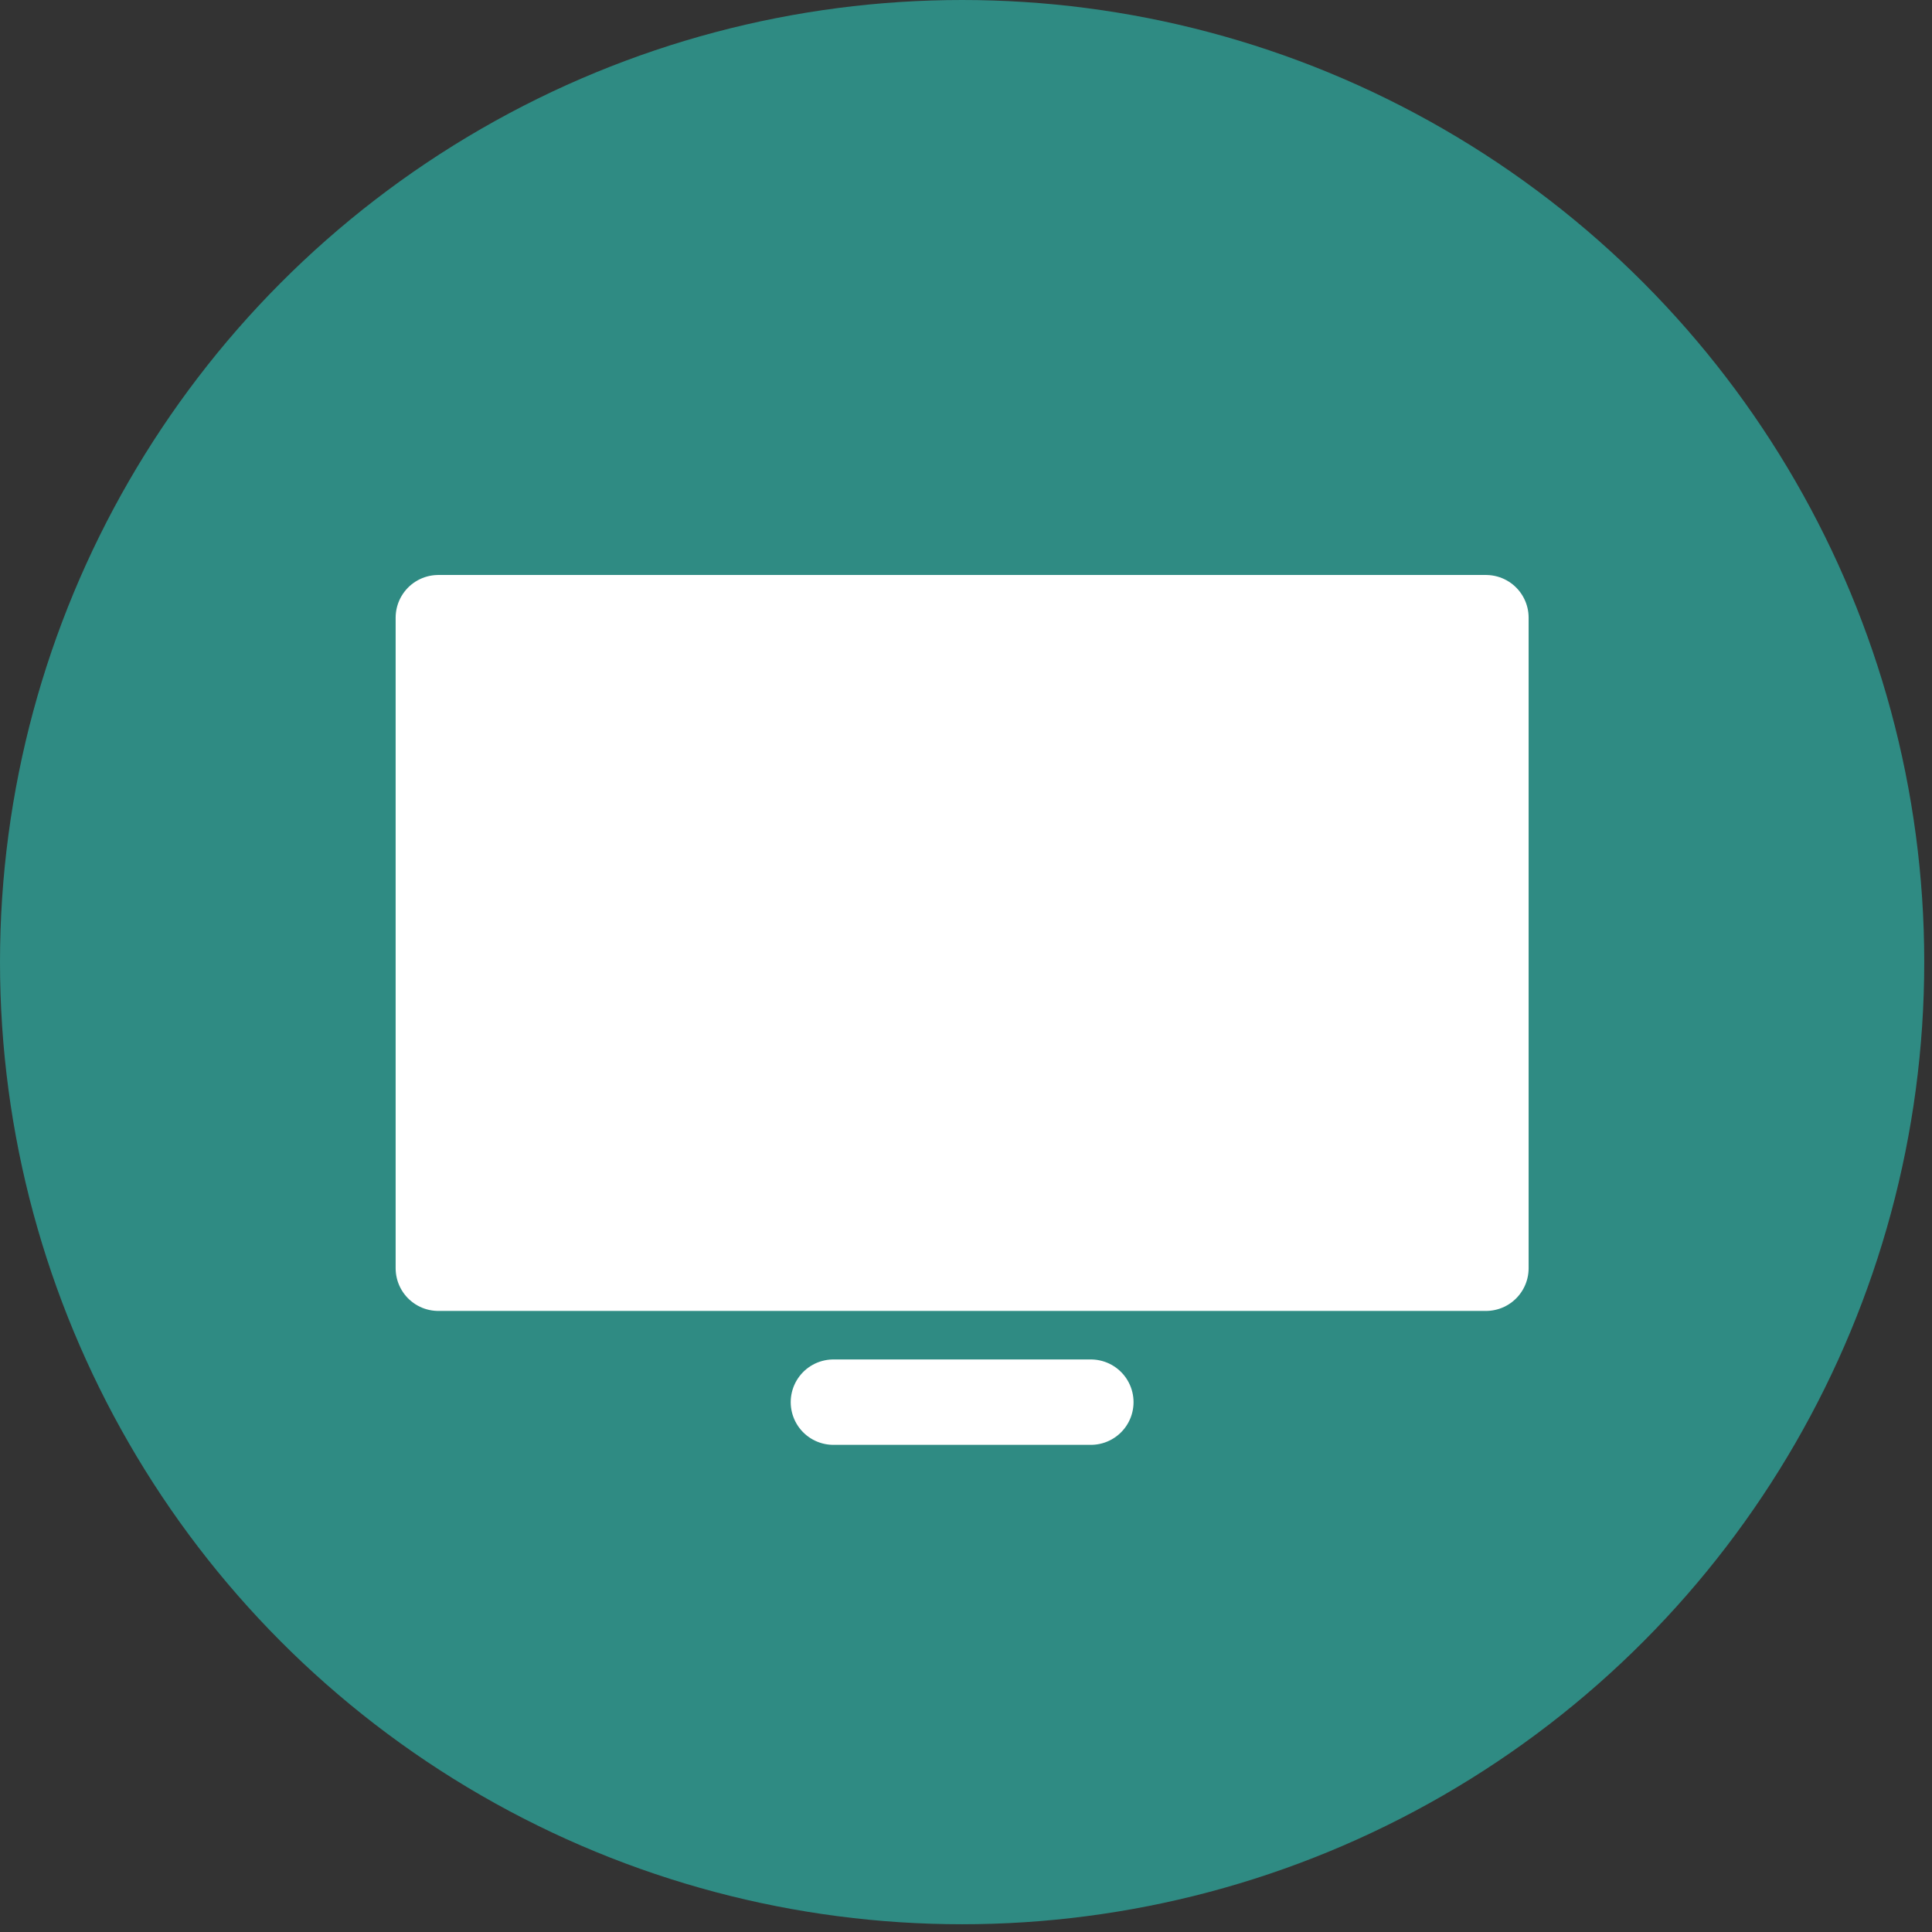 <?xml version="1.0" encoding="UTF-8" standalone="no"?><!DOCTYPE svg PUBLIC "-//W3C//DTD SVG 1.1//EN" "http://www.w3.org/Graphics/SVG/1.1/DTD/svg11.dtd"><svg width="100%" height="100%" viewBox="0 0 181 181" version="1.1" xmlns="http://www.w3.org/2000/svg" xmlns:xlink="http://www.w3.org/1999/xlink" xml:space="preserve" xmlns:serif="http://www.serif.com/" style="fill-rule:evenodd;clip-rule:evenodd;stroke-linecap:round;stroke-linejoin:round;stroke-miterlimit:1.5;"><rect x="0" y="0" width="181" height="181" fill="#333333" stroke="none"/><g><g><circle cx="90.137" cy="90.137" r="90.137" style="fill:#2f8b83;"/></g><g><rect x="41.066" y="57.867" width="98.143" height="60.948" style="fill:#fff;stroke:#fff;stroke-width:8px;"/><path d="M78.078,131.361l24.118,0" style="fill:none;stroke:#fff;stroke-width:8px;"/></g></g></svg>